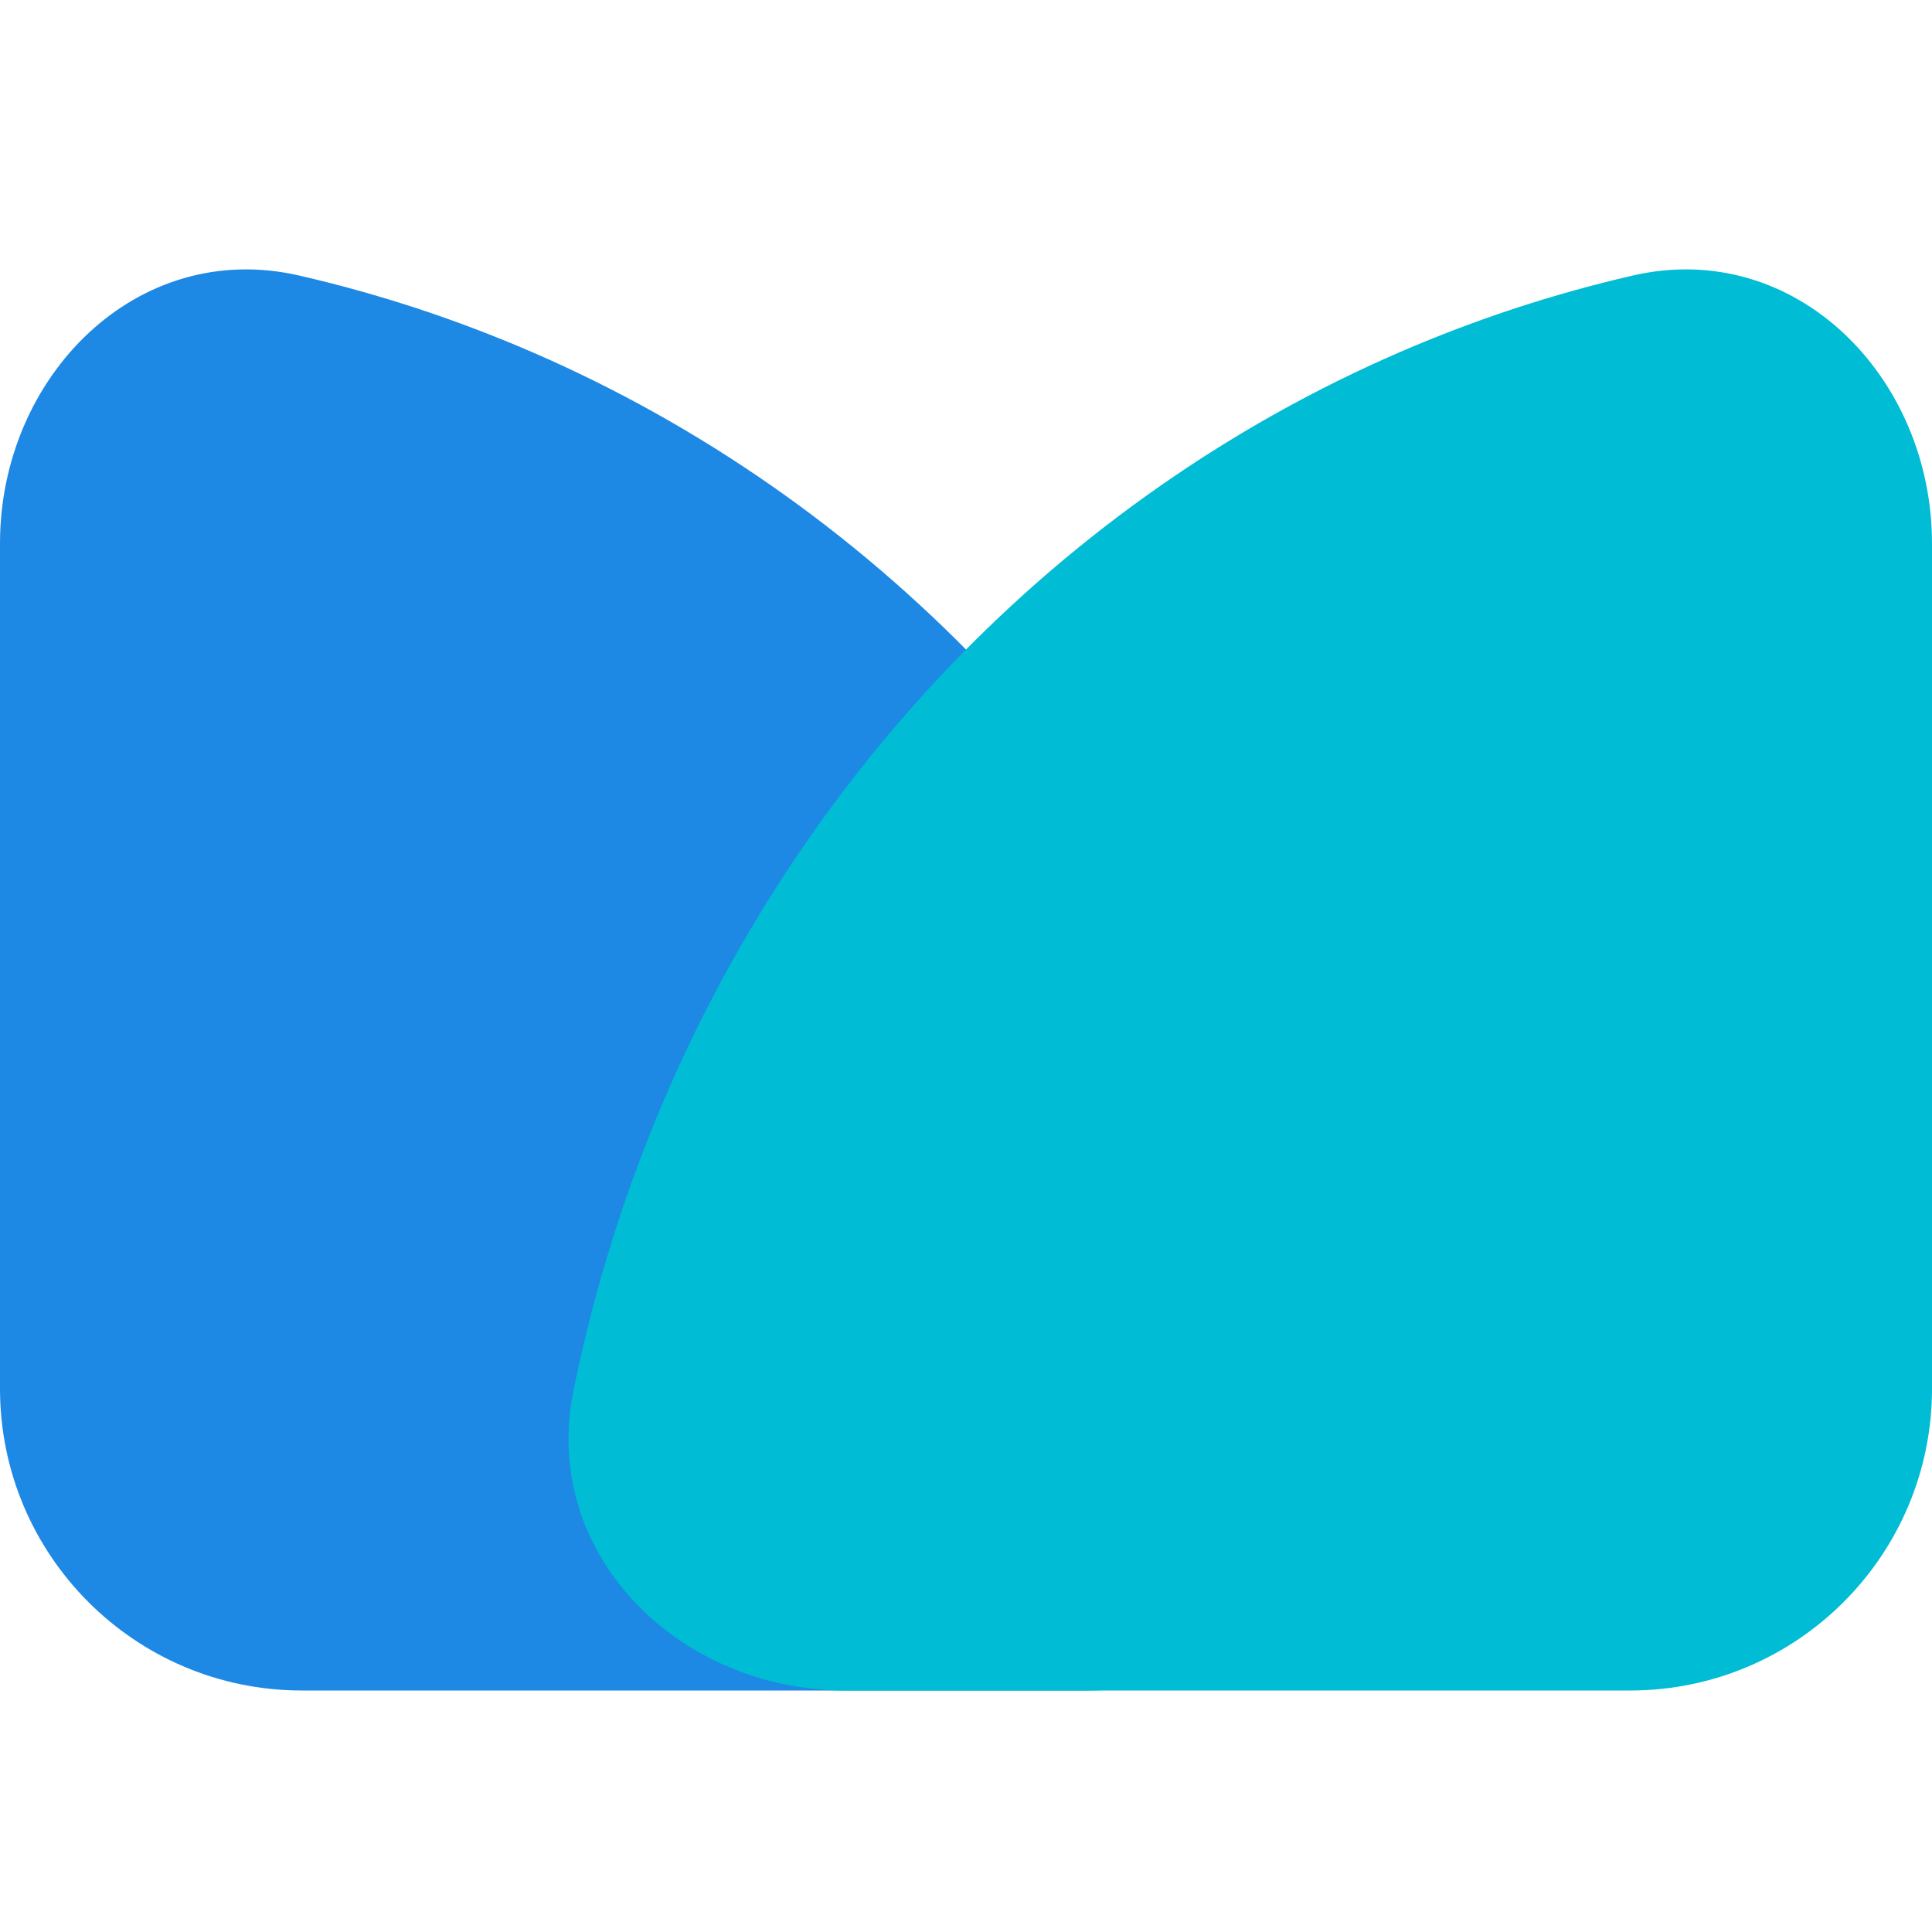 <svg width="32" height="32" viewBox="0 0 32 32" fill="none" xmlns="http://www.w3.org/2000/svg">
  <path d="M18 28C20.761 28 23.051 25.74 22.502 23.033C22.21 21.594 21.791 20.182 21.249 18.816C20.093 15.904 18.399 13.258 16.264 11.029C14.128 8.801 11.592 7.033 8.802 5.827C7.555 5.288 6.269 4.866 4.957 4.564C2.266 3.944 0 6.239 0 9V23C0 25.761 2.239 28 5 28H18Z" fill="#1E88E5"/>
  <g style="mix-blend-mode:multiply">
    <path d="M14 28C11.239 28 8.949 25.74 9.498 23.033C9.79 21.594 10.209 20.182 10.751 18.816C11.907 15.904 13.601 13.258 15.736 11.029C17.872 8.801 20.408 7.033 23.198 5.827C24.445 5.288 25.731 4.866 27.043 4.564C29.734 3.944 32 6.239 32 9V23C32 25.761 29.761 28 27 28H14Z" fill="#00BCD4"/>
  </g>
</svg>
